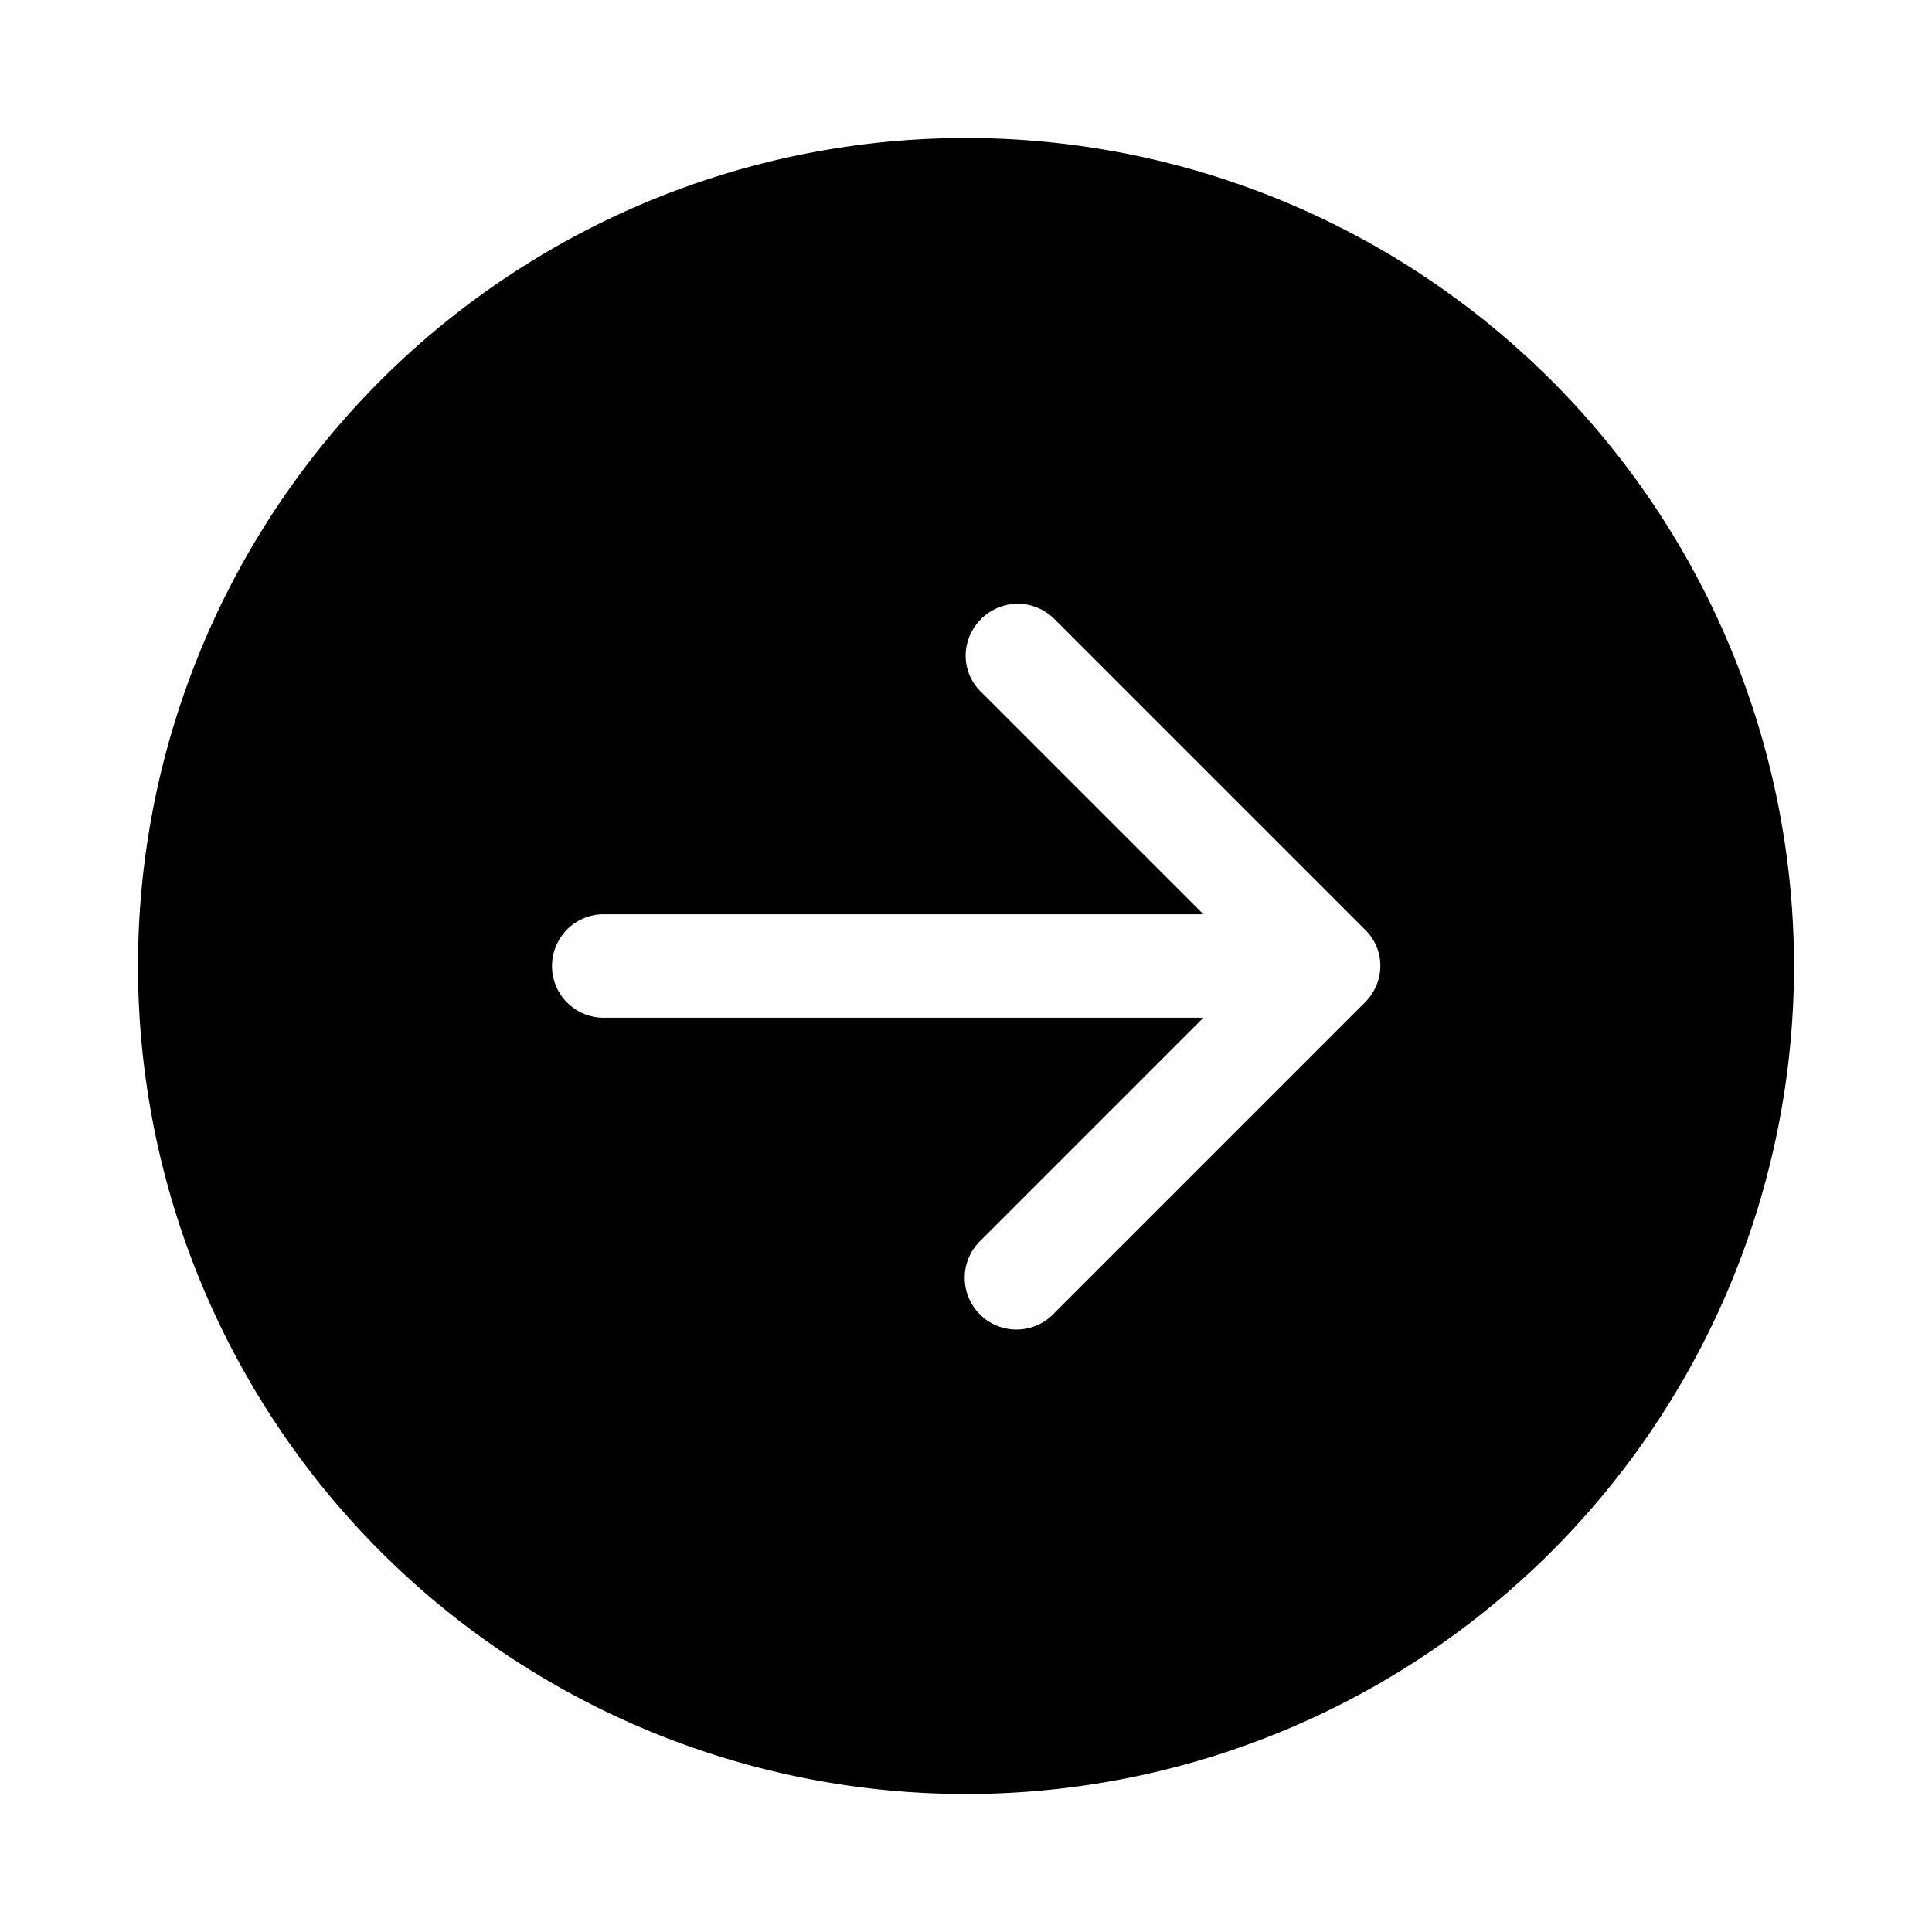 <svg width="28" height="28" viewBox="0 0 28 28" xmlns="http://www.w3.org/2000/svg"><path d="M2 14a12 12 0 1124 0 12 12 0 01-24 0zm12.22-5.03c-.3.3-.3.77 0 1.06l3.22 3.22H8.75a.75.75 0 000 1.5h8.69l-3.22 3.22a.75.75 0 101.06 1.06l4.5-4.5c.3-.3.3-.77 0-1.06l-4.5-4.5a.75.75 0 00-1.06 0z"/></svg>